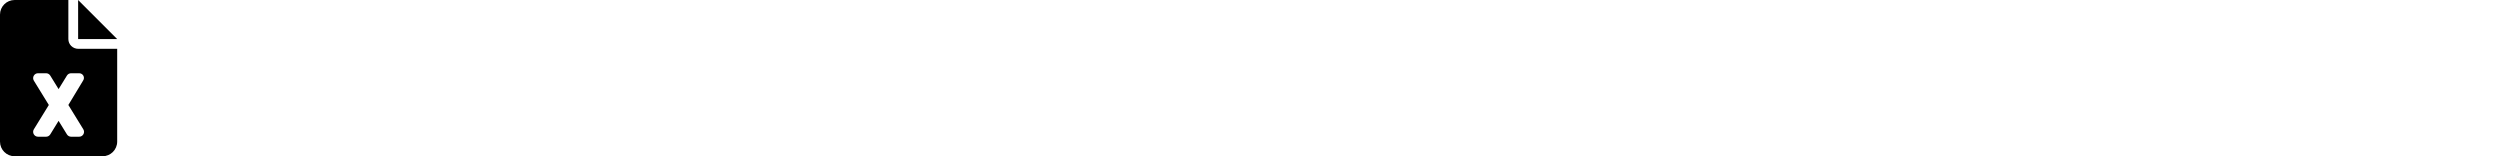 <svg x="15" y="8" preserveAspectRatio="xMinYMin meet" height="24" xmlns="http://www.w3.org/2000/svg" viewBox="0 0 384 512"><!--! Font Awesome Free 6.1.1 by @fontawesome - https://fontawesome.com License - https://fontawesome.com/license/free (Icons: CC BY 4.0, Fonts: SIL OFL 1.1, Code: MIT License) Copyright 2022 Fonticons, Inc. --><path d="M224 128L224 0H48C21.49 0 0 21.49 0 48v416C0 490.5 21.49 512 48 512h288c26.51 0 48-21.49 48-48V160h-127.1C238.3 160 224 145.7 224 128zM272.1 264.4L224 344l48.99 79.61C279.6 434.3 271.9 448 259.4 448h-26.43c-5.557 0-10.71-2.883-13.63-7.617L192 396l-27.31 44.38C161.8 445.1 156.6 448 151.1 448H124.6c-12.52 0-20.19-13.73-13.63-24.39L160 344L111 264.4C104.4 253.7 112.1 240 124.6 240h26.43c5.557 0 10.71 2.883 13.63 7.613L192 292l27.31-44.39C222.2 242.9 227.4 240 232.9 240h26.43C271.9 240 279.6 253.7 272.1 264.4zM256 0v128h128L256 0z"/></svg>